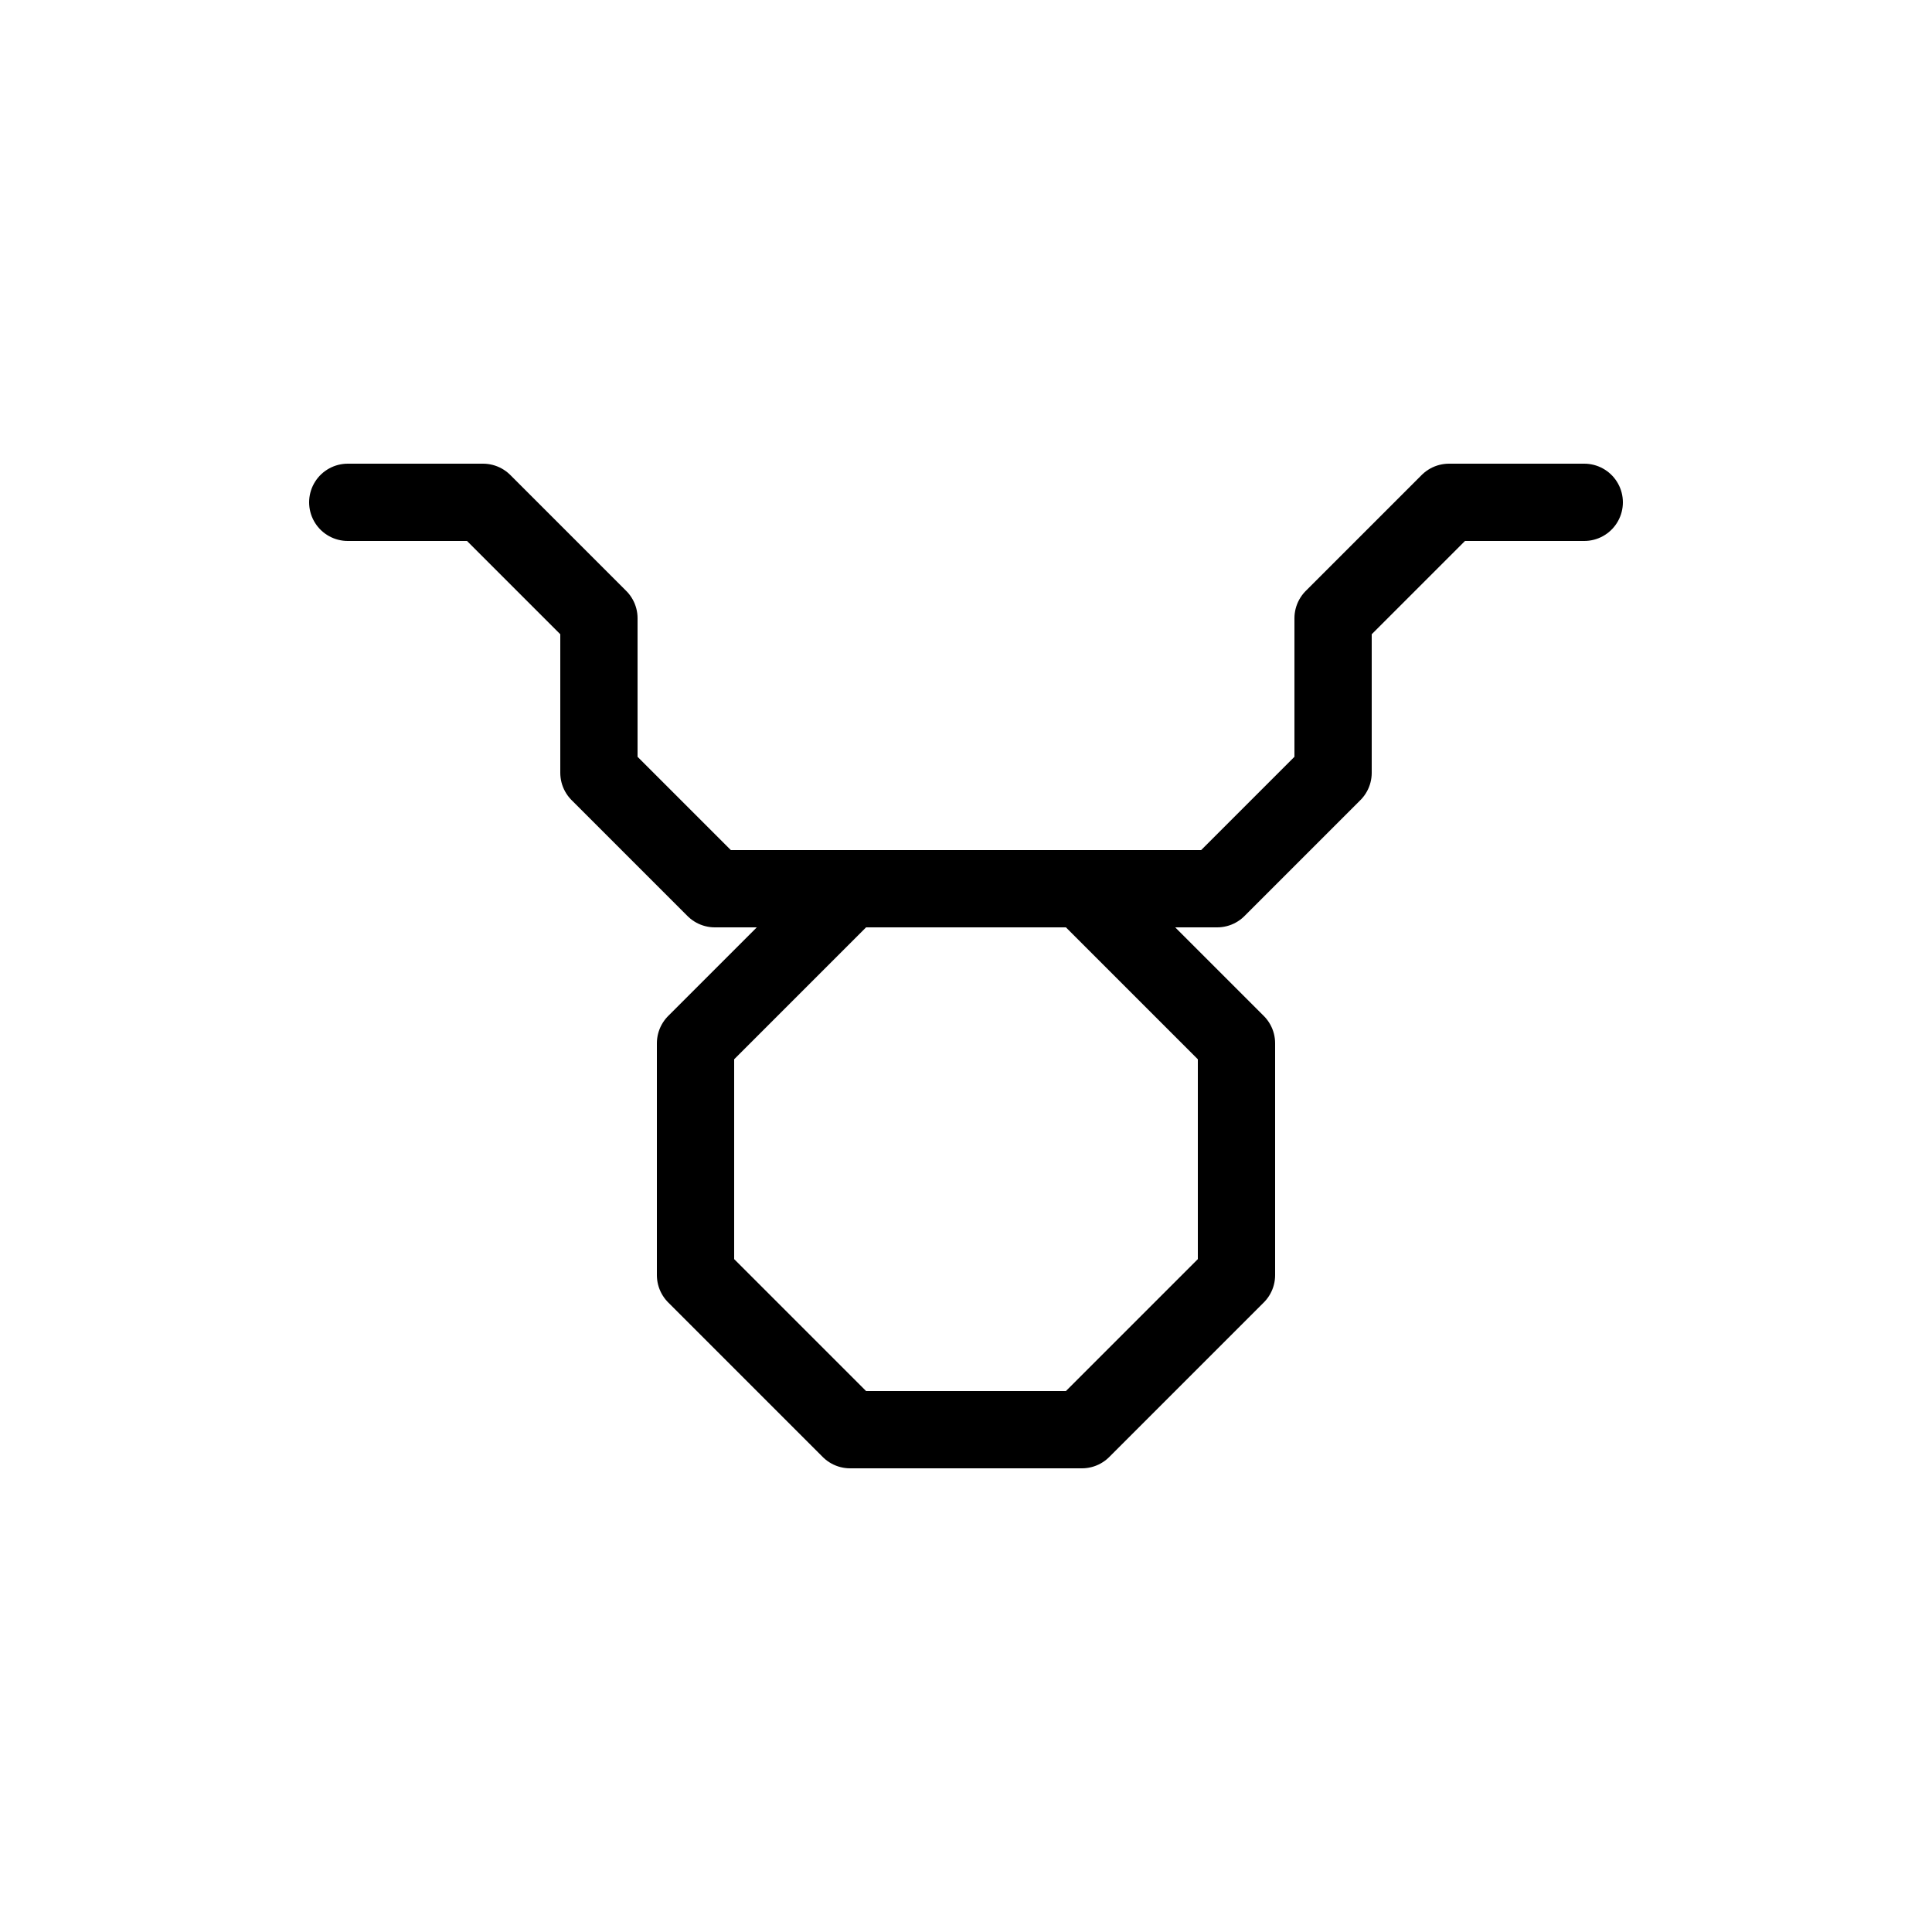 <svg xmlns="http://www.w3.org/2000/svg" viewBox="0 0 100 100"><defs><style>.cls-1{fill:#fff;}.cls-2{fill:none;stroke:#000;stroke-linecap:round;stroke-linejoin:round;stroke-width:4px;}</style></defs><title>80x80_Horoscope_taurus</title><g id="Format"><rect class="cls-1" width="100" height="100"/></g><g id="Design"><polygon class="cls-2" points="64 66 56 74 44 74 36 66 36 54 44 46 56 46 64 54 64 66"/><polyline class="cls-2" points="44 46 37 46 31 40 31 32 25 26 18 26"/><polyline class="cls-2" points="56 46 63 46 69 40 69 32 75 26 82 26"/></g></svg>